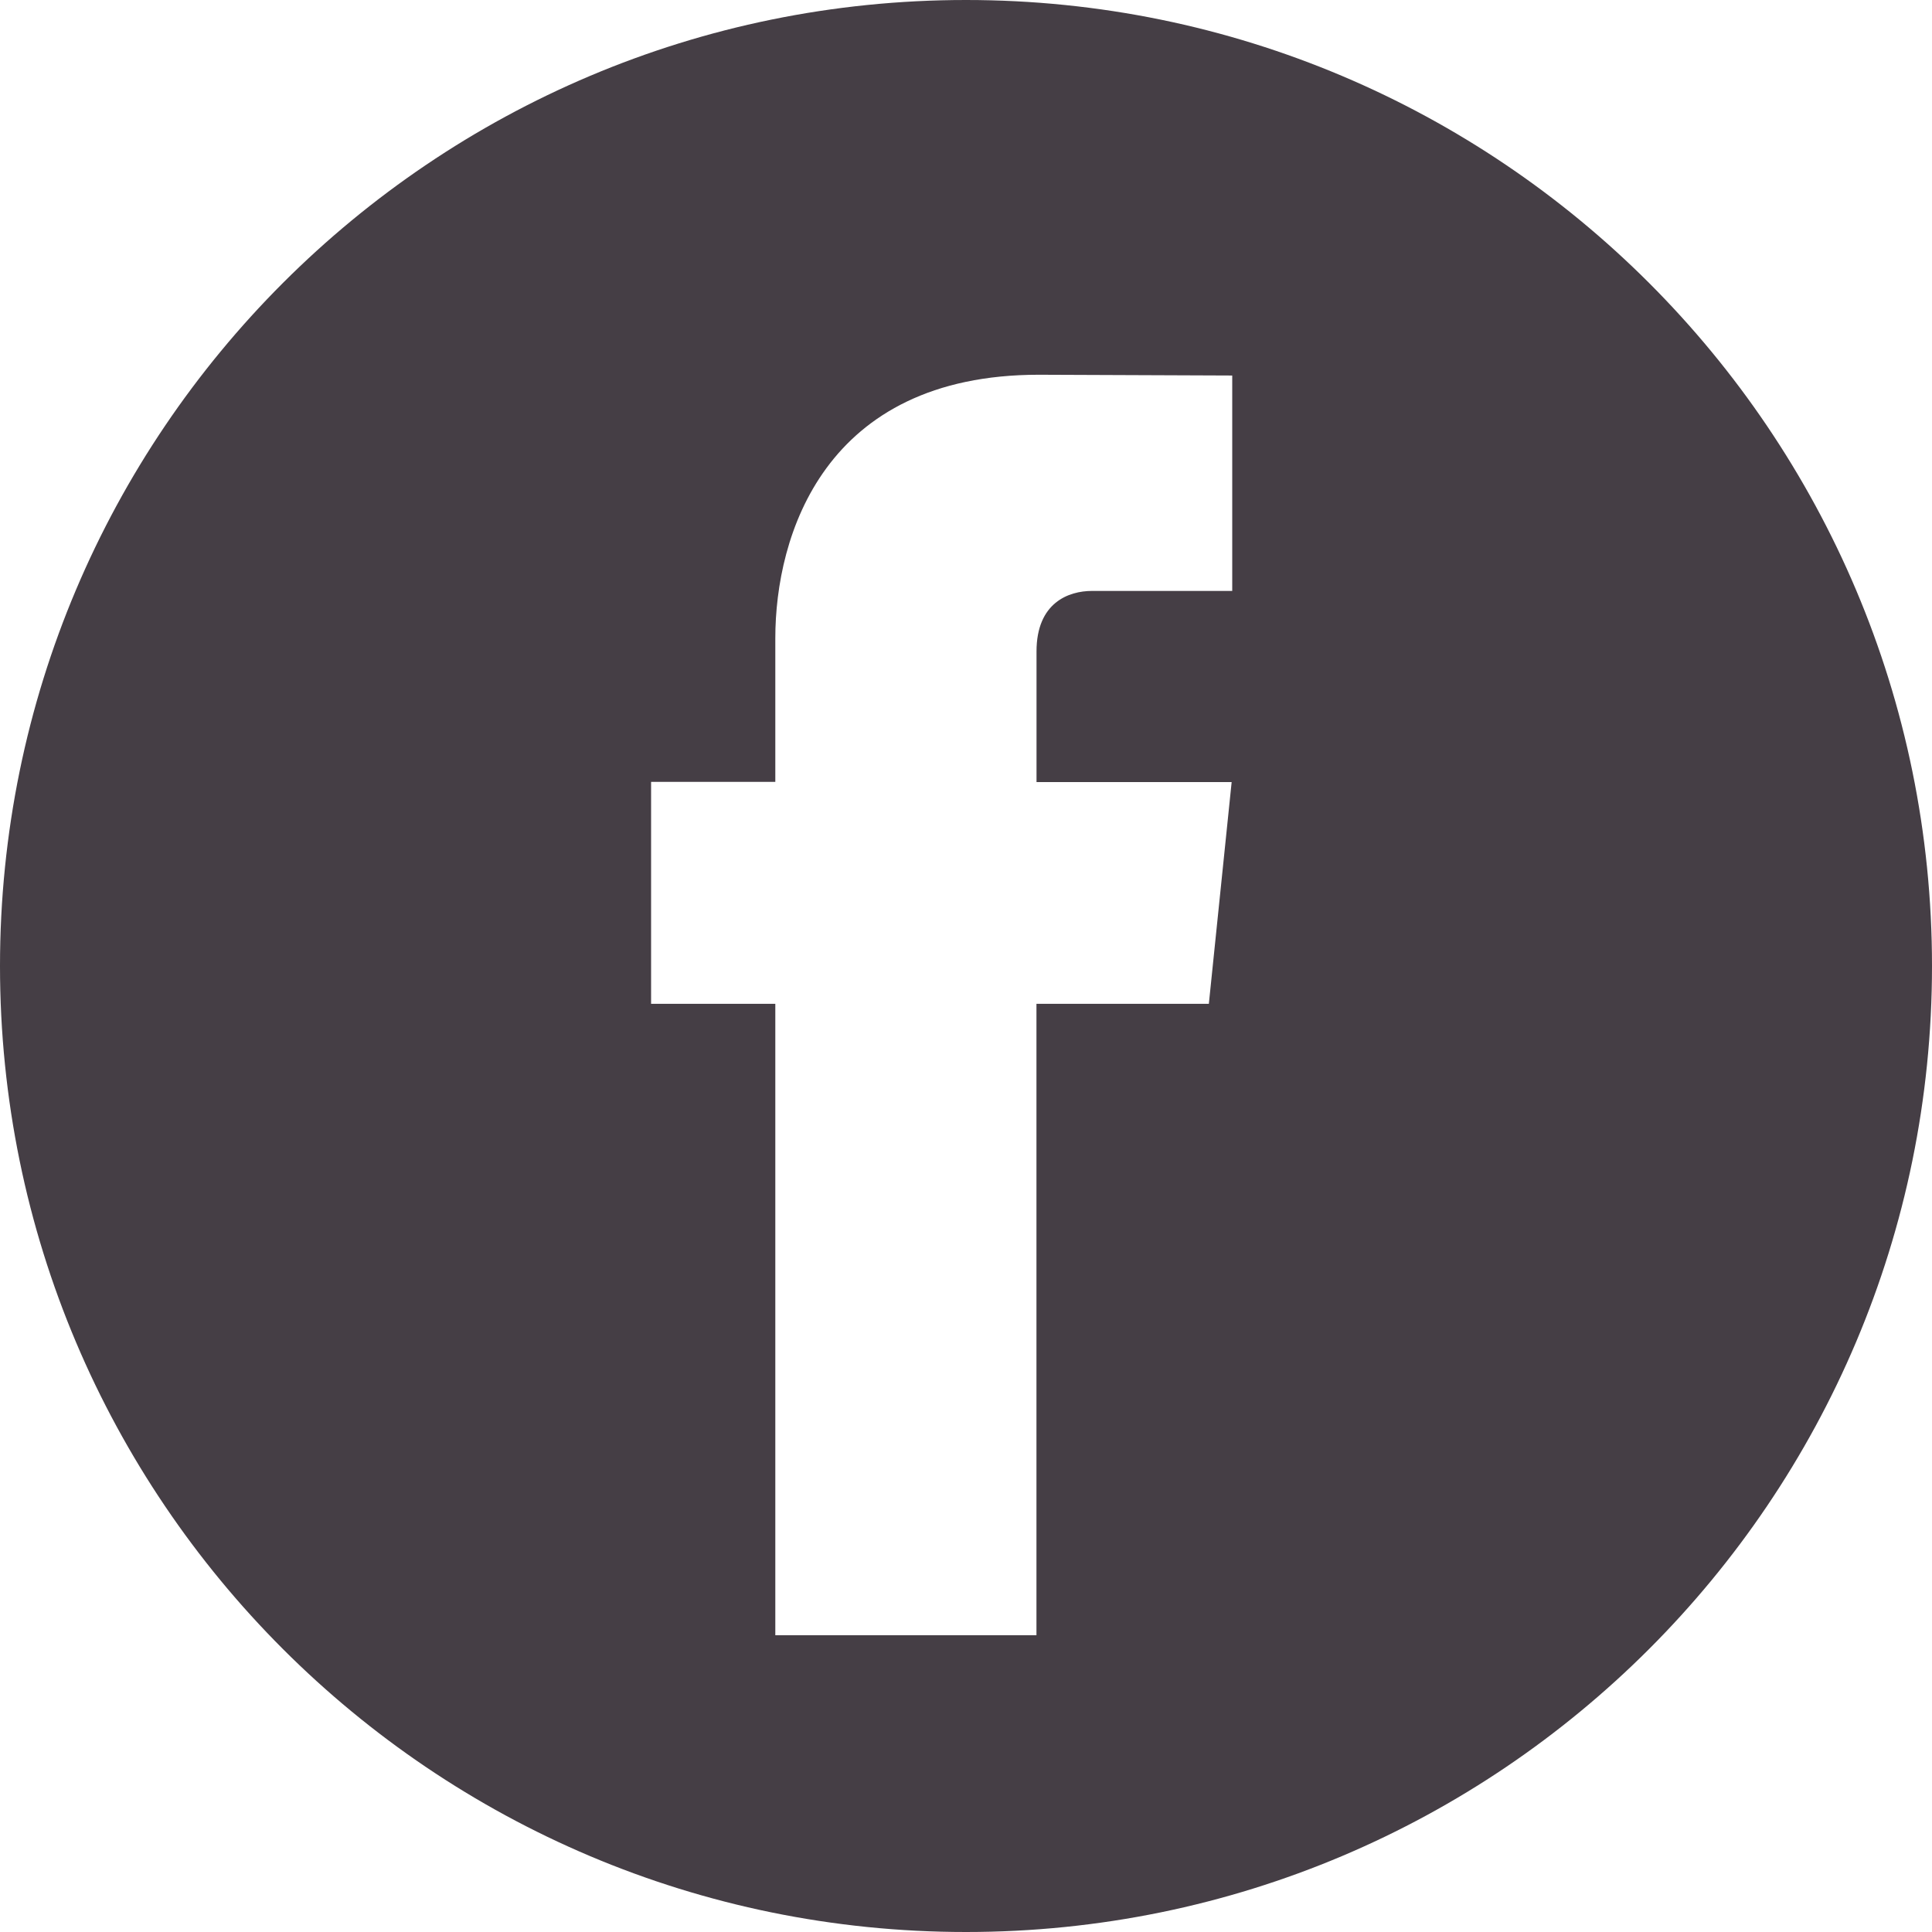 <svg width="30" height="30" viewBox="0 0 30 30" fill="none" xmlns="http://www.w3.org/2000/svg">
<path fill-rule="evenodd" clip-rule="evenodd" d="M30 15C30 23.284 23.284 30 15 30C6.716 30 0 23.284 0 15C0 6.716 6.716 0 15 0C23.284 0 30 6.716 30 15ZM16.094 15.587H18.771L19.125 12.144H16.095V10.116C16.095 9.355 16.597 9.176 16.955 9.176H19.134V5.831L16.13 5.819C12.796 5.819 12.039 8.316 12.039 9.911V12.141H10.11V15.587H12.039V25.392H16.094V15.587Z" fill="#453E45"/>
</svg>
